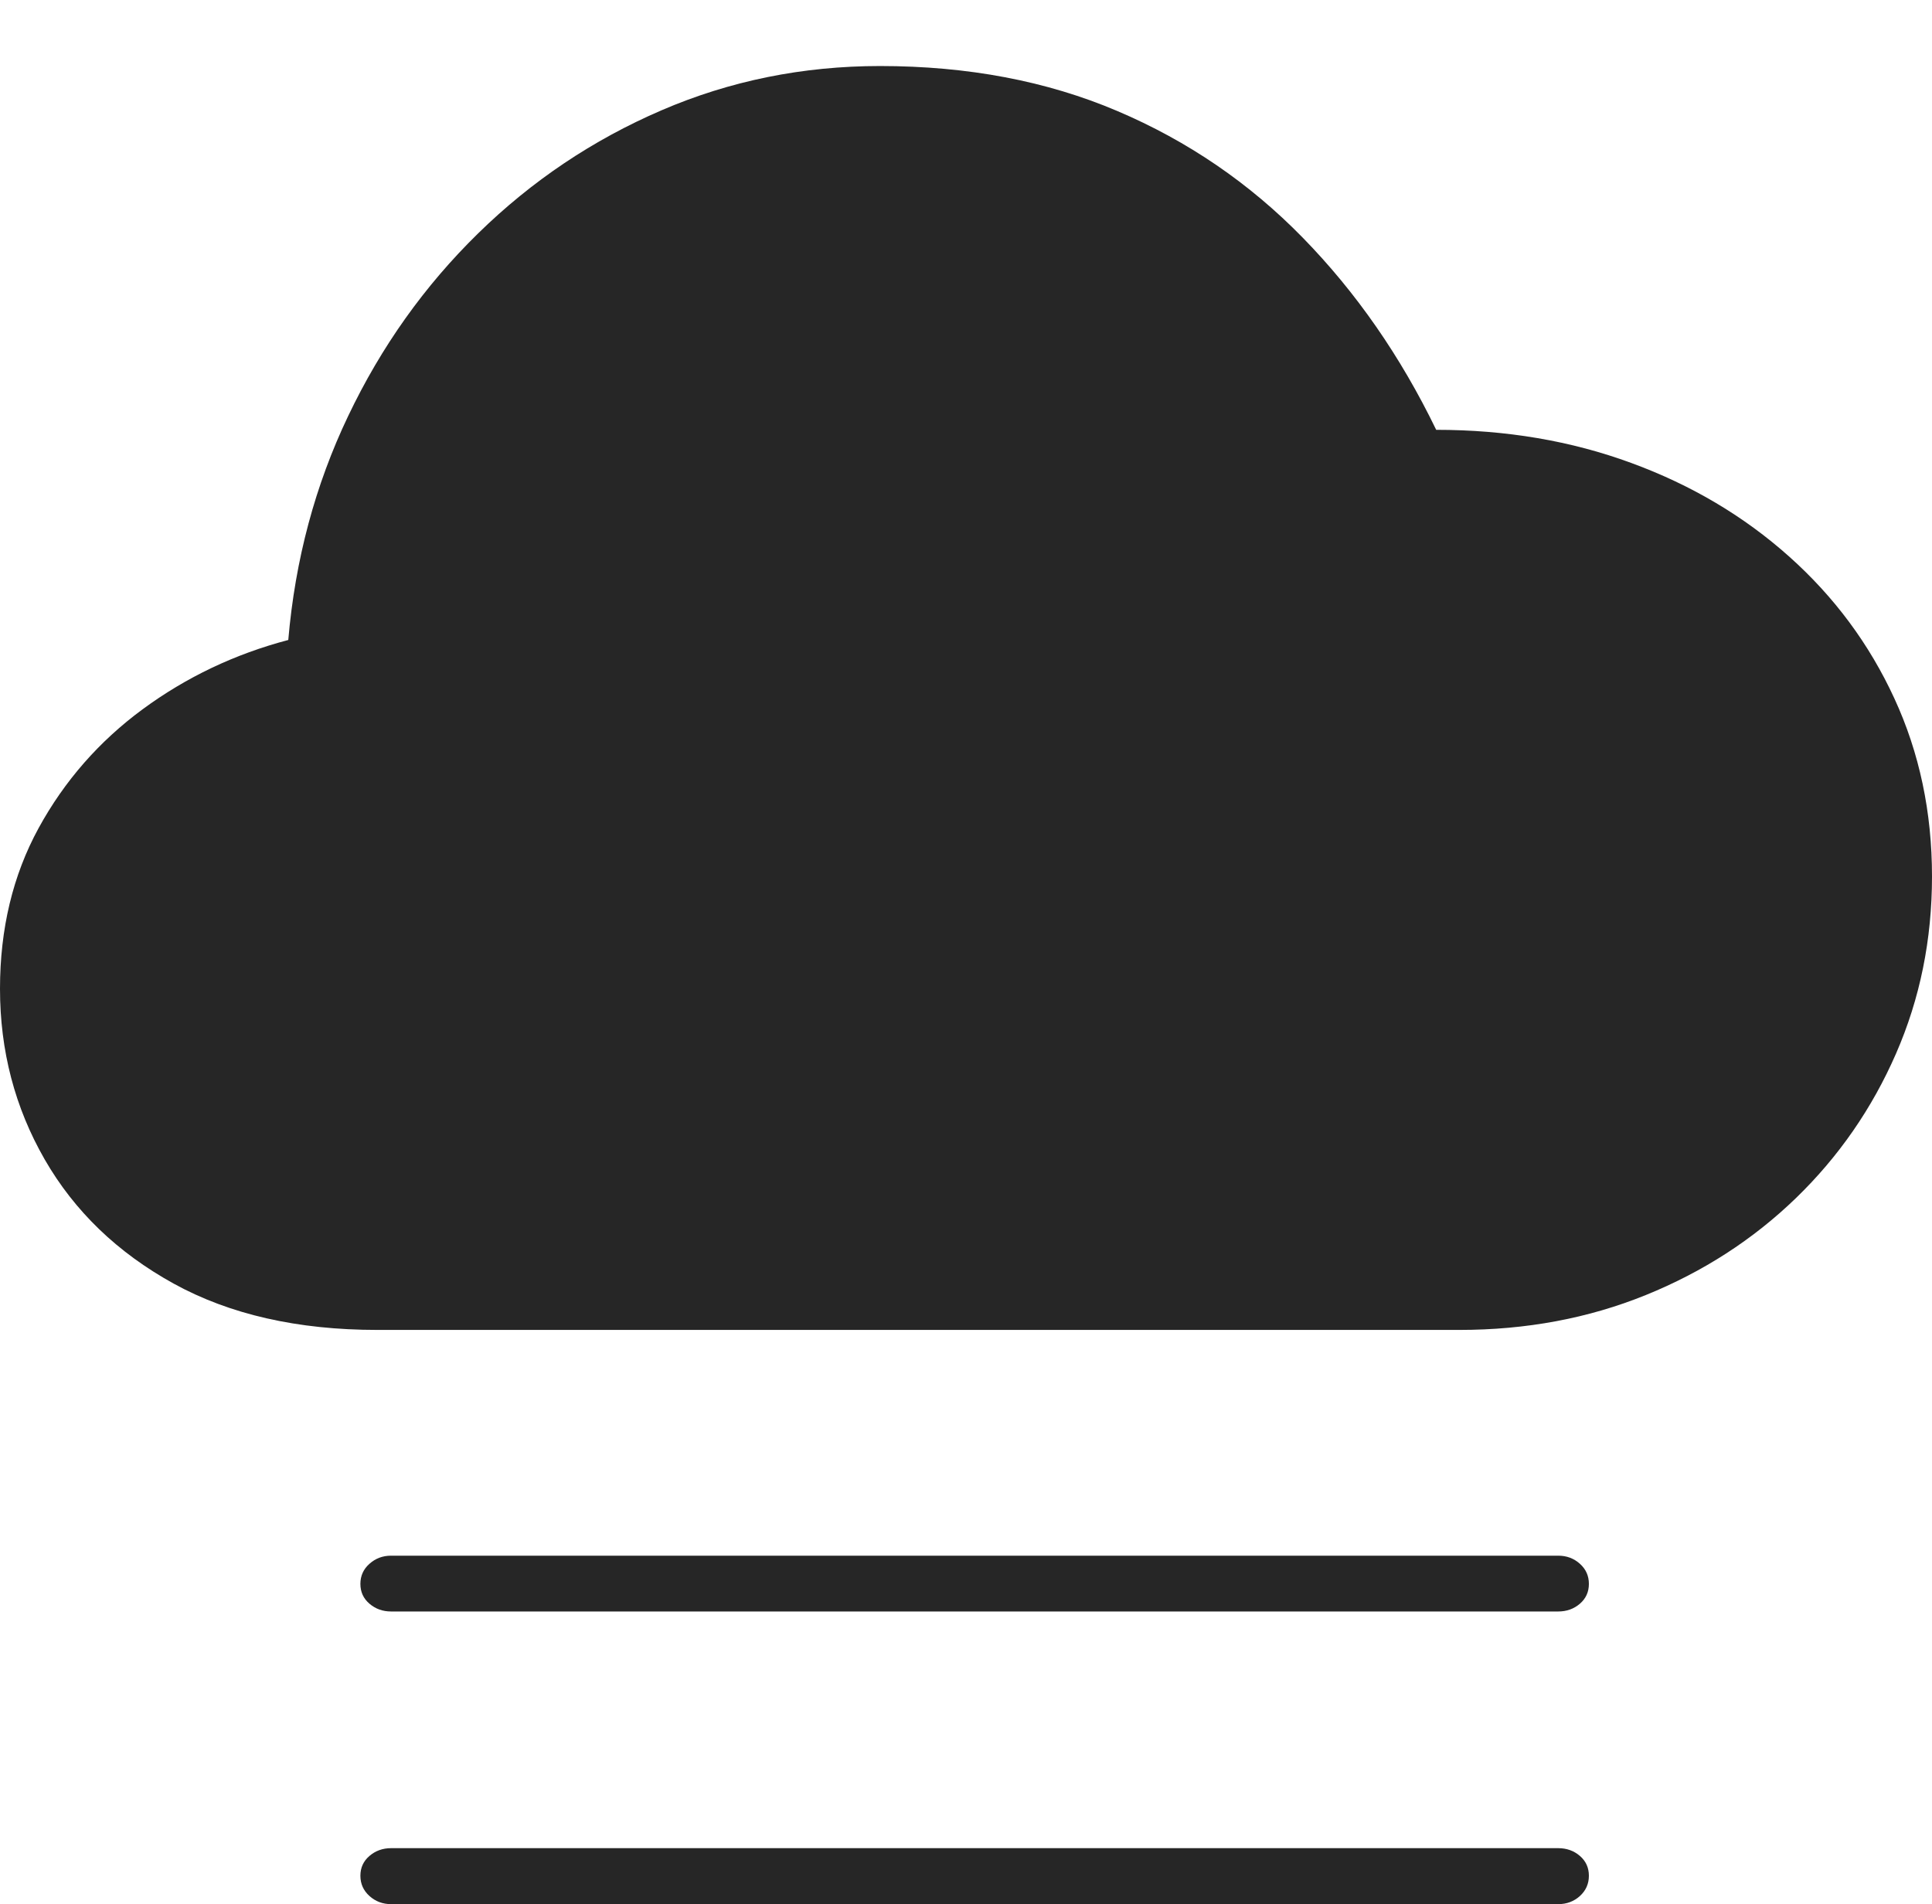 <?xml version="1.0" encoding="UTF-8"?>
<!--Generator: Apple Native CoreSVG 175-->
<!DOCTYPE svg
PUBLIC "-//W3C//DTD SVG 1.1//EN"
       "http://www.w3.org/Graphics/SVG/1.1/DTD/svg11.dtd">
<svg version="1.1" xmlns="http://www.w3.org/2000/svg" xmlns:xlink="http://www.w3.org/1999/xlink" width="21.915" height="21.601">
 <g>
  <rect height="21.601" opacity="0" width="21.915" x="0" y="0"/>
  <path d="M4.281 15.087L16.554 15.087Q17.692 15.087 18.667 14.692Q19.642 14.297 20.371 13.592Q21.099 12.887 21.507 11.952Q21.915 11.017 21.915 9.943Q21.915 8.848 21.488 7.923Q21.062 6.998 20.294 6.313Q19.526 5.627 18.504 5.252Q17.482 4.876 16.291 4.876Q15.685 3.625 14.778 2.697Q13.871 1.768 12.673 1.259Q11.475 0.749 9.982 0.749Q8.668 0.749 7.502 1.252Q6.335 1.755 5.424 2.647Q4.512 3.539 3.95 4.718Q3.387 5.896 3.27 7.26Q2.36 7.5 1.618 8.046Q0.877 8.592 0.438 9.394Q0 10.196 0 11.217Q0 12.271 0.507 13.153Q1.014 14.034 1.969 14.561Q2.924 15.087 4.281 15.087ZM17.675 17.648L4.436 17.648Q4.294 17.648 4.191 17.74Q4.088 17.831 4.088 17.968Q4.088 18.105 4.191 18.193Q4.294 18.281 4.436 18.281L17.675 18.281Q17.819 18.281 17.921 18.193Q18.023 18.105 18.023 17.968Q18.023 17.831 17.921 17.74Q17.819 17.648 17.675 17.648ZM17.675 20.966L4.436 20.966Q4.294 20.966 4.191 21.054Q4.088 21.142 4.088 21.279Q4.088 21.416 4.191 21.509Q4.294 21.601 4.436 21.601L17.675 21.601Q17.819 21.601 17.921 21.509Q18.023 21.416 18.023 21.279Q18.023 21.142 17.921 21.054Q17.819 20.966 17.675 20.966Z" fill="rgba(0,0,0,0.85)"/>
 </g>
</svg>
